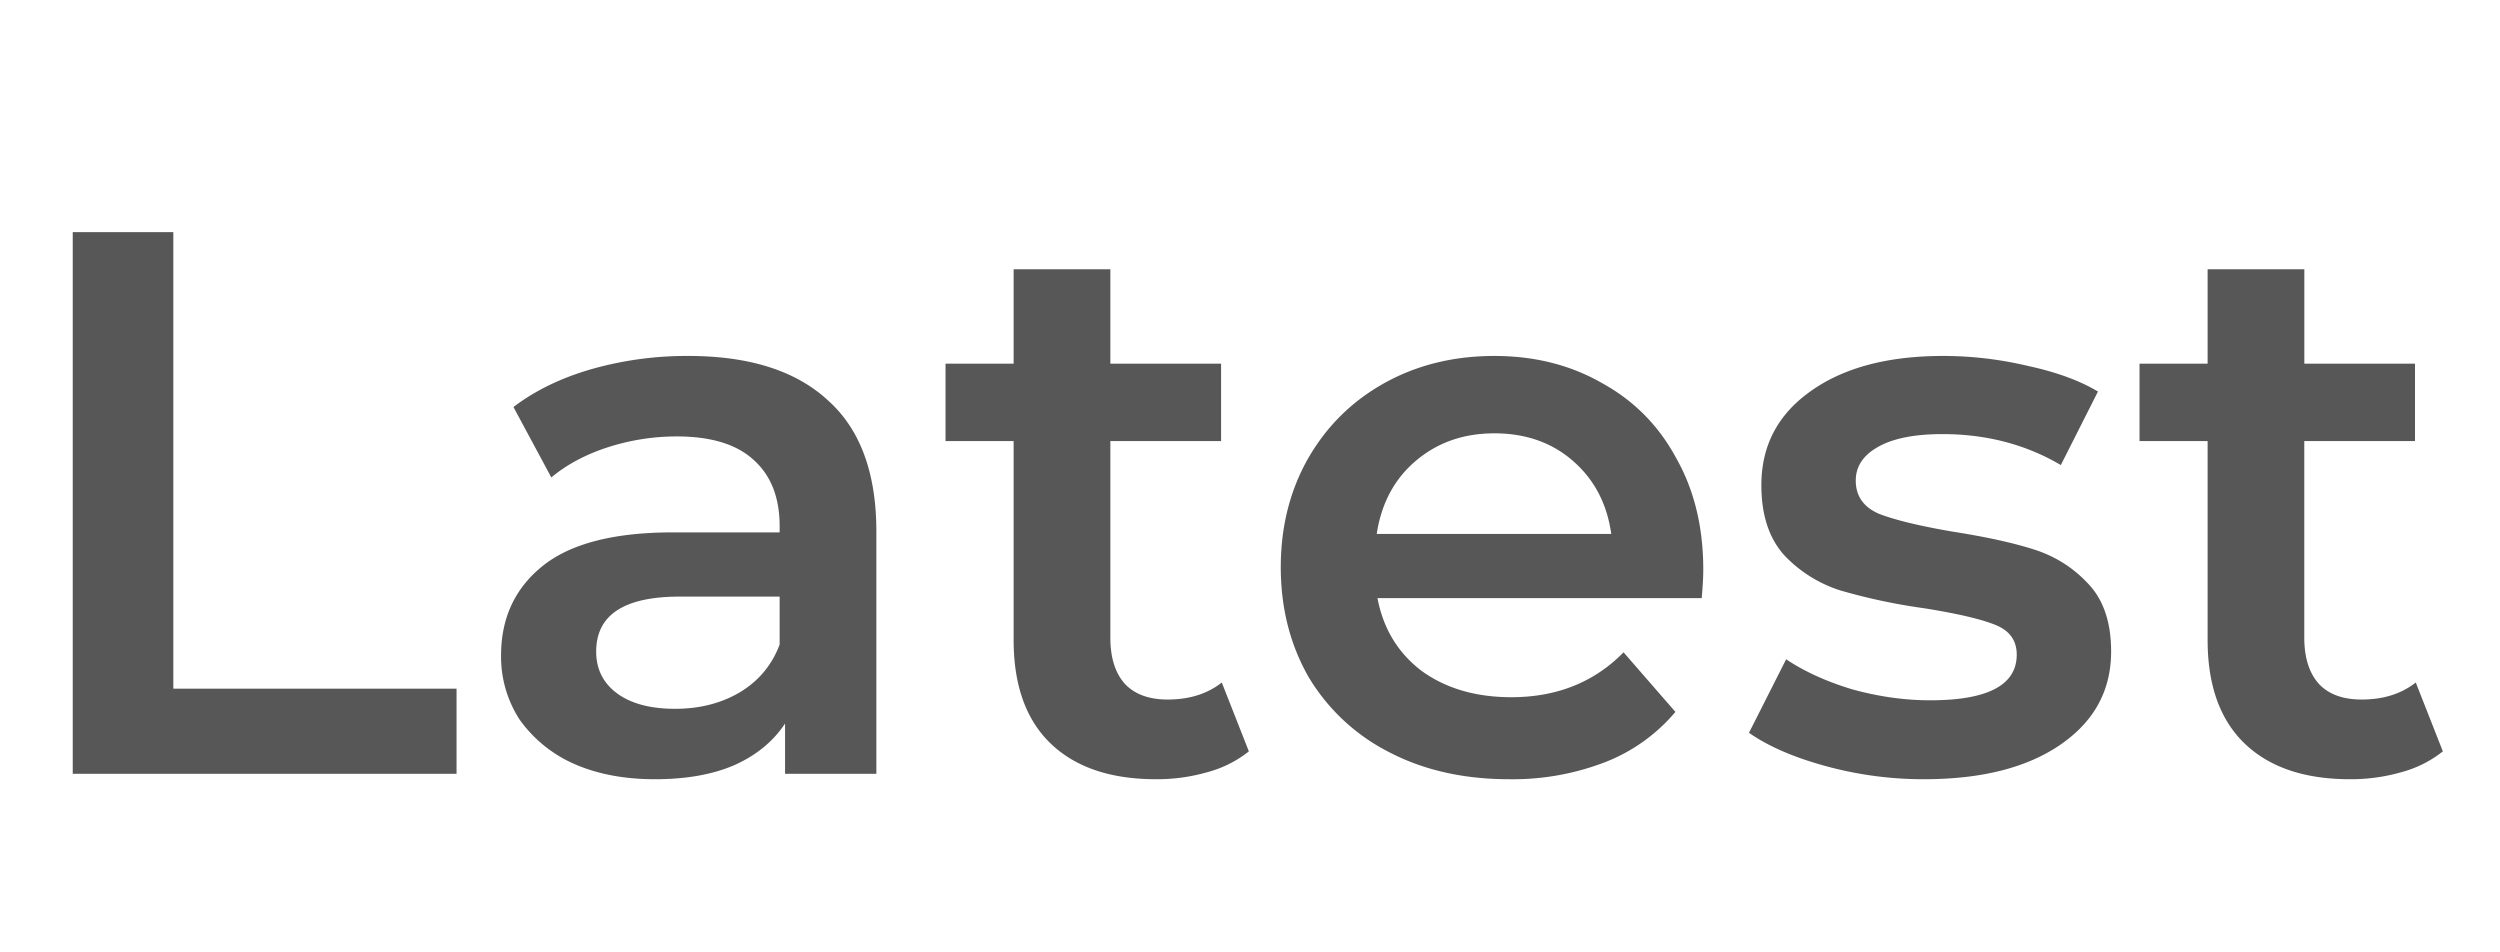 <svg width="42" height="16" viewBox="0 0 42 16" fill="none" xmlns="http://www.w3.org/2000/svg"><path d="M1.222 3.9h1.69v7.67H7.67V13H1.222V3.9zm10.342 2.08c1.022 0 1.802.247 2.34.741.546.485.819 1.222.819 2.21V13h-1.534v-.845c-.2.303-.486.537-.858.702-.364.156-.806.234-1.326.234s-.975-.087-1.365-.26a2.22 2.22 0 01-.91-.741 1.94 1.94 0 01-.312-1.079c0-.624.23-1.122.689-1.495.468-.381 1.2-.572 2.197-.572h1.794V8.84c0-.485-.148-.858-.442-1.118-.286-.26-.715-.39-1.287-.39-.39 0-.776.06-1.157.182-.373.121-.69.29-.95.507l-.636-1.183c.364-.277.801-.49 1.313-.637a5.842 5.842 0 011.625-.221zm-.221 5.928c.407 0 .767-.091 1.079-.273.32-.19.546-.46.676-.806v-.806H11.42c-.936 0-1.404.308-1.404.923 0 .295.117.529.35.702.235.173.56.26.976.26zm9.638.715a1.91 1.91 0 01-.702.351 3.064 3.064 0 01-.858.117c-.762 0-1.352-.2-1.768-.598-.416-.399-.624-.98-.624-1.742V7.41h-1.144v-1.3h1.144V4.524h1.625V6.11h1.86v1.3h-1.86v3.302c0 .338.082.598.247.78.165.173.403.26.715.26.364 0 .668-.095.91-.286l.455 1.157zm7.634-3.055c0 .113-.008.273-.026.481h-5.447c.096.511.343.919.741 1.222.408.295.91.442 1.508.442.763 0 1.391-.251 1.885-.754l.871 1.001a2.934 2.934 0 01-1.183.845 4.308 4.308 0 01-1.612.286c-.762 0-1.434-.152-2.015-.455a3.335 3.335 0 01-1.352-1.261c-.312-.546-.468-1.161-.468-1.846 0-.676.152-1.283.455-1.82.312-.546.741-.97 1.287-1.274.546-.303 1.162-.455 1.846-.455.676 0 1.279.152 1.807.455.538.295.954.715 1.248 1.261.304.537.455 1.161.455 1.872zm-3.51-2.288c-.52 0-.962.156-1.326.468-.355.303-.572.71-.65 1.222h3.94c-.07-.503-.282-.91-.638-1.222-.355-.312-.797-.468-1.326-.468zm7.216 5.811a6.216 6.216 0 01-1.65-.221c-.538-.147-.967-.334-1.288-.559l.624-1.235c.312.208.685.377 1.118.507.442.121.876.182 1.3.182.971 0 1.456-.256 1.456-.767 0-.243-.125-.412-.377-.507-.242-.095-.637-.186-1.183-.273a9.896 9.896 0 01-1.404-.299 2.222 2.222 0 01-.936-.585c-.26-.286-.39-.68-.39-1.183 0-.659.273-1.183.82-1.573.554-.399 1.3-.598 2.235-.598.477 0 .954.056 1.43.169.477.104.867.247 1.17.429l-.624 1.235c-.589-.347-1.252-.52-1.989-.52-.476 0-.84.074-1.092.221-.242.139-.364.325-.364.559 0 .26.13.446.39.559.269.104.68.204 1.235.299.555.087 1.01.186 1.365.299.356.113.659.303.91.572.26.269.39.65.39 1.144 0 .65-.281 1.17-.845 1.56-.563.39-1.33.585-2.3.585zm8.719-.468a1.91 1.91 0 01-.702.351 3.064 3.064 0 01-.858.117c-.763 0-1.352-.2-1.768-.598-.416-.399-.624-.98-.624-1.742V7.41h-1.144v-1.3h1.144V4.524h1.625V6.11h1.859v1.3h-1.86v3.302c0 .338.083.598.248.78.164.173.403.26.715.26.364 0 .667-.095.91-.286l.455 1.157z" fill="#575757"/></svg>